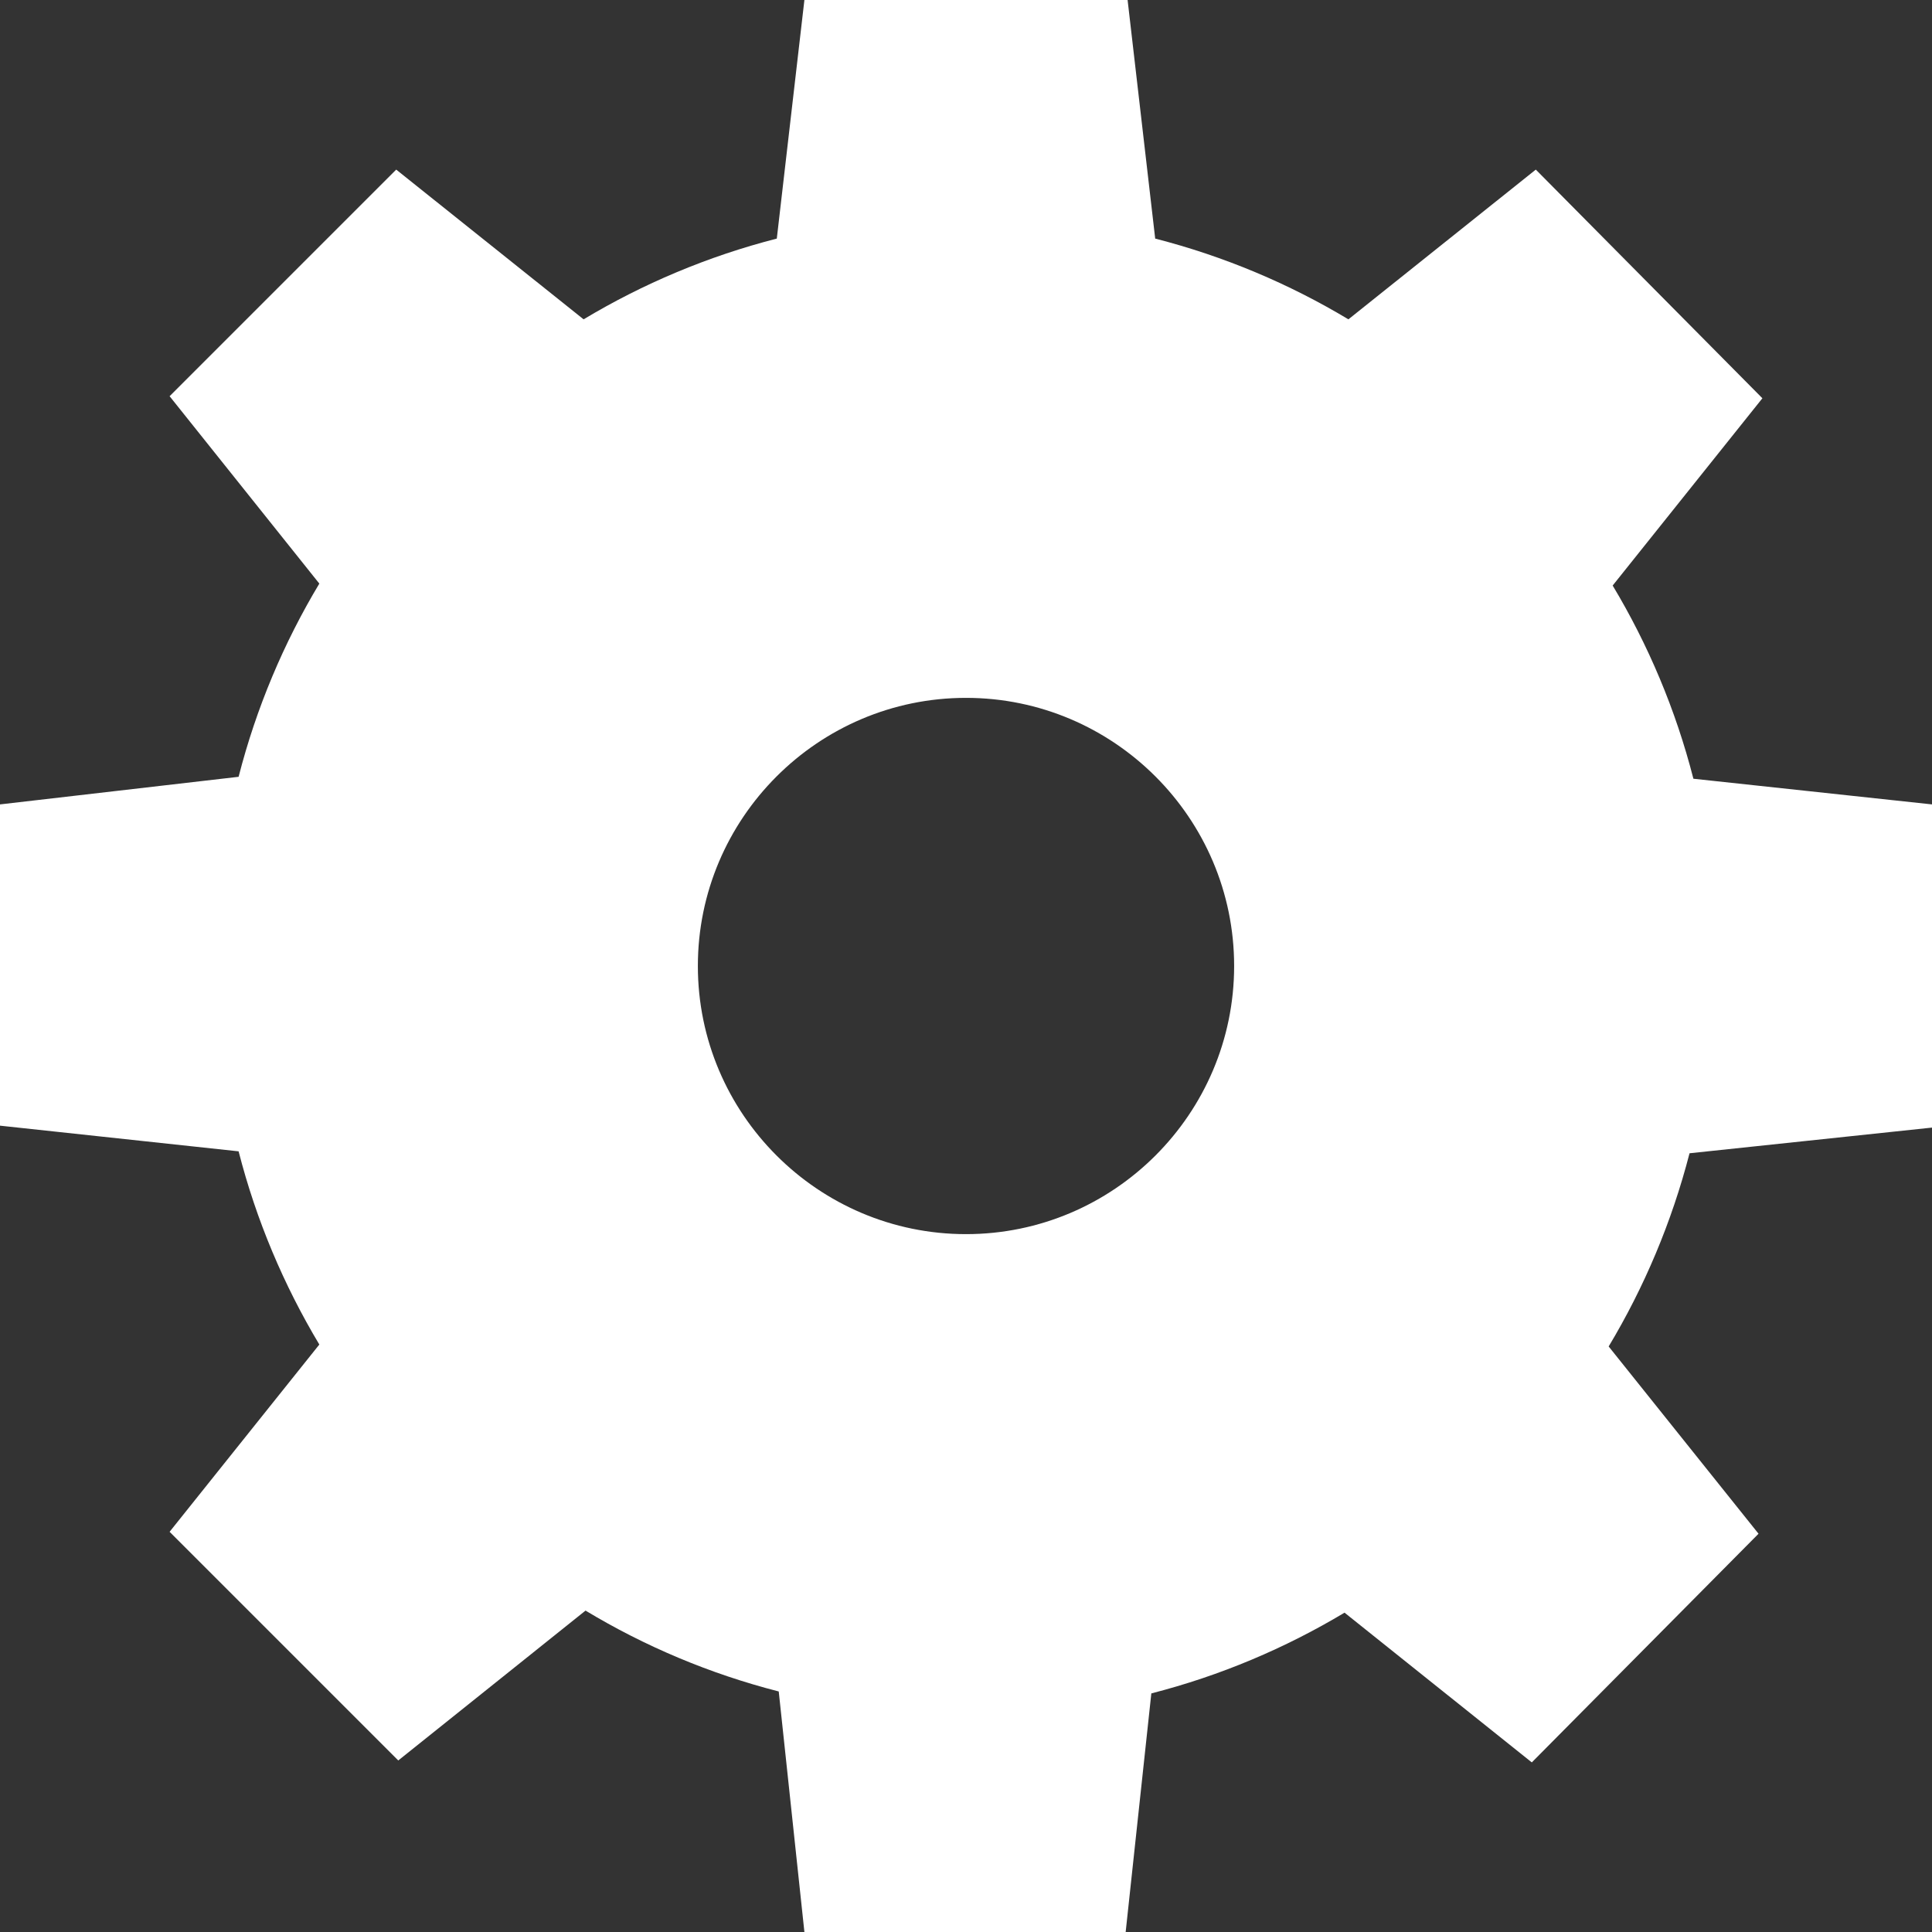 <svg width="14" height="14" viewBox="0 0 14 14" xmlns="http://www.w3.org/2000/svg">
	<rect x="0" y="0" width="14" height="14" fill="#333333" stroke="none"/>
	<path d="M14 8.171V5.829L12.271 5.643C12.143 5.143 11.943 4.671 11.686 4.243L12.771 2.886L11.129 1.229L9.771 2.314C9.343 2.057 8.871 1.857 8.371 1.729L8.171 0H5.829L5.629 1.729C5.129 1.857 4.657 2.057 4.229 2.314L2.871 1.229L1.229 2.871L2.314 4.229C2.057 4.657 1.857 5.129 1.729 5.629L0 5.829V8.157L1.729 8.343C1.857 8.843 2.057 9.314 2.314 9.743L1.229 11.1L2.886 12.757L4.243 11.671C4.671 11.929 5.143 12.129 5.643 12.257L5.829 14H8.157L8.343 12.271C8.843 12.143 9.314 11.943 9.743 11.686L11.1 12.771L12.743 11.114L11.657 9.757C11.914 9.329 12.114 8.857 12.243 8.357L14 8.171ZM7 8.943C5.929 8.943 5.057 8.071 5.057 7C5.057 5.929 5.929 5.057 7 5.057C8.071 5.057 8.943 5.929 8.943 7C8.943 8.071 8.071 8.943 7 8.943Z" fill="white"/>
</svg>